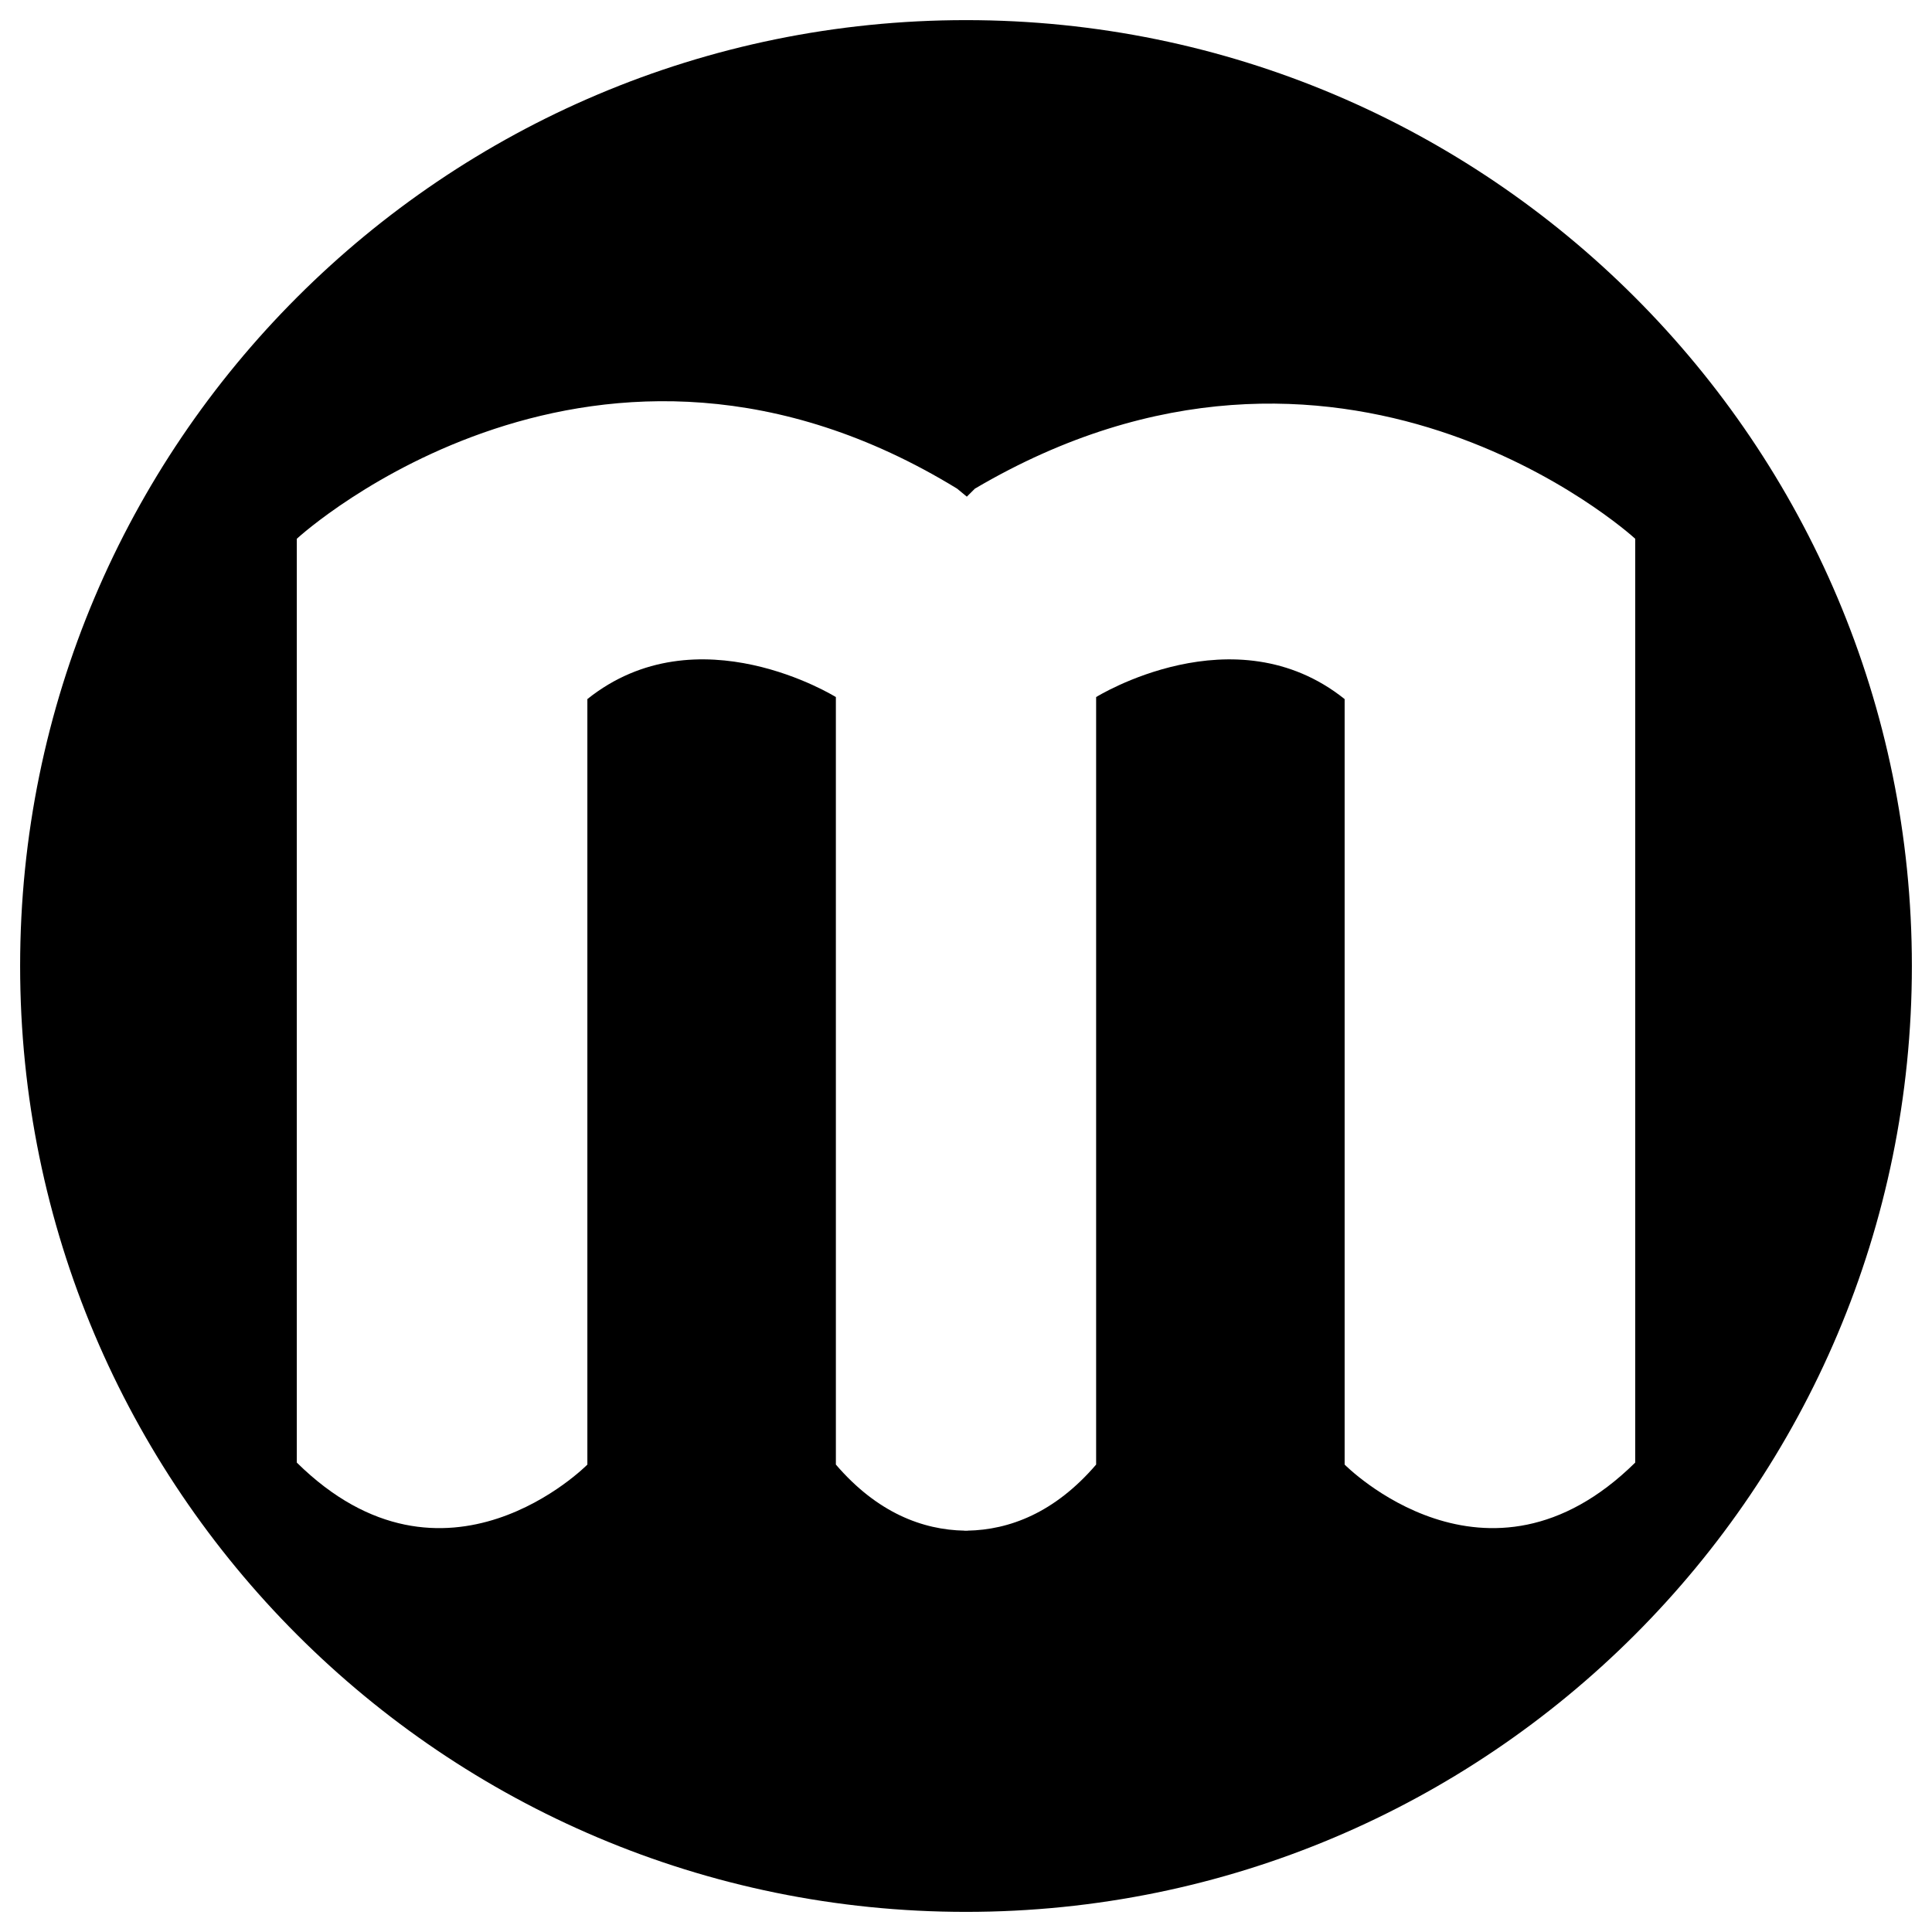 <?xml version="1.0" encoding="utf-8"?>
<!-- Generator: Adobe Illustrator 16.0.0, SVG Export Plug-In . SVG Version: 6.00 Build 0)  -->
<!DOCTYPE svg PUBLIC "-//W3C//DTD SVG 1.1//EN" "http://www.w3.org/Graphics/SVG/1.1/DTD/svg11.dtd">
<svg version="1.1" id="Layer_2" xmlns="http://www.w3.org/2000/svg" xmlns:xlink="http://www.w3.org/1999/xlink" x="0px" y="0px"
	 width="96px" height="96px" viewBox="0 0 96 96" enable-background="new 0 0 96 96" xml:space="preserve">
<path d="M48,1C22.042,1,1,22.042,1,48c0,25.957,21.042,47,47,47c25.957,0,47-21.043,47-47C95,22.042,73.957,1,48,1z M66.814,72.774
	V34.737c-5.477-4.381-12.348-0.1-12.348-0.1v38.137c-2.059,2.401-4.321,3.246-6.395,3.283v0.006c-0.023,0-0.048-0.003-0.071-0.003
	c-0.023,0-0.048,0.003-0.071,0.003v-0.006c-2.074-0.037-4.336-0.882-6.395-3.283V34.637c0,0-6.871-4.282-12.348,0.1v38.038
	c0,0-7.069,7.169-14.438-0.1V26.771c0.294-0.275,14.924-13.44,32.811-2.49l0.482,0.398l0.401-0.398
	c18.14-10.684,32.534,2.229,32.811,2.49v45.904C73.883,79.944,66.814,72.774,66.814,72.774z"/>
</svg>
